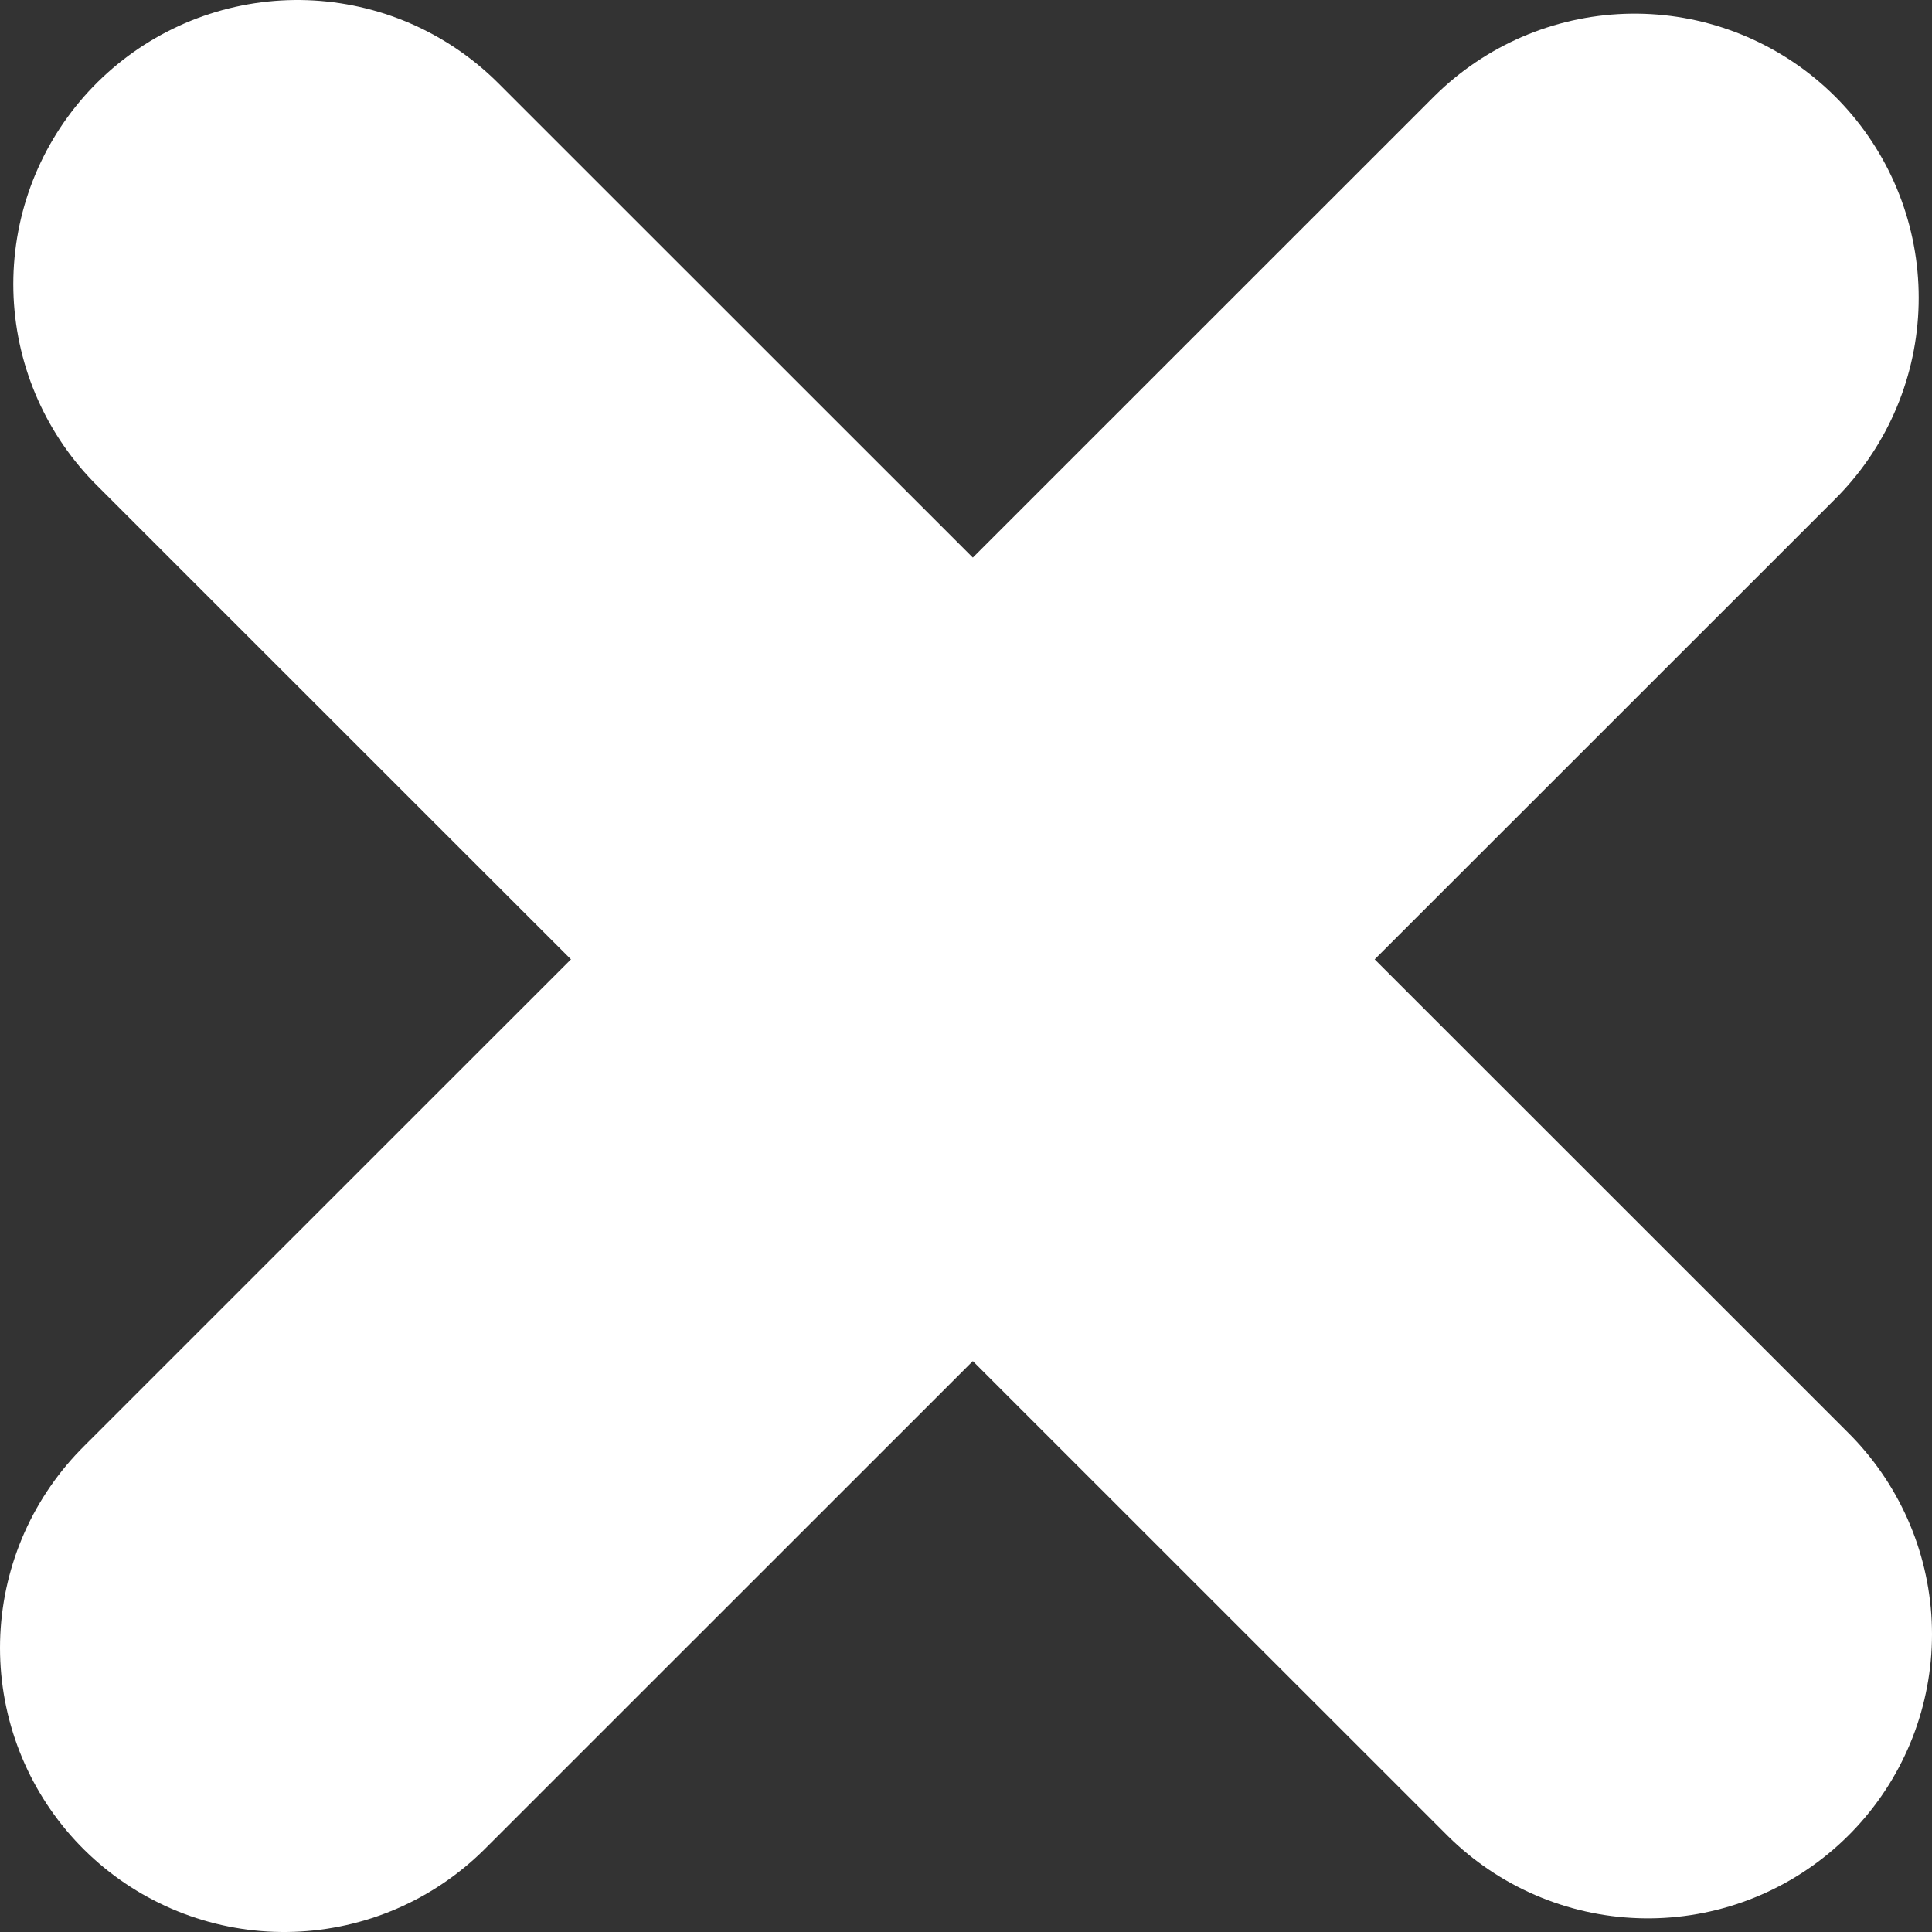 <svg width="34" height="34" viewBox="0 0 34 34" fill="none" xmlns="http://www.w3.org/2000/svg">
<rect x="0" y="0" width="34" height="34" fill="#333333" stroke="none"/>
<path d="M29 28.76L5.234 5" stroke="white" stroke-width="10" stroke-miterlimit="10" stroke-linecap="round" stroke-linejoin="round"/>
<path d="M28.766 5.24L5 29" stroke="white" stroke-width="10" stroke-miterlimit="10" stroke-linecap="round" stroke-linejoin="round"/>
</svg>
